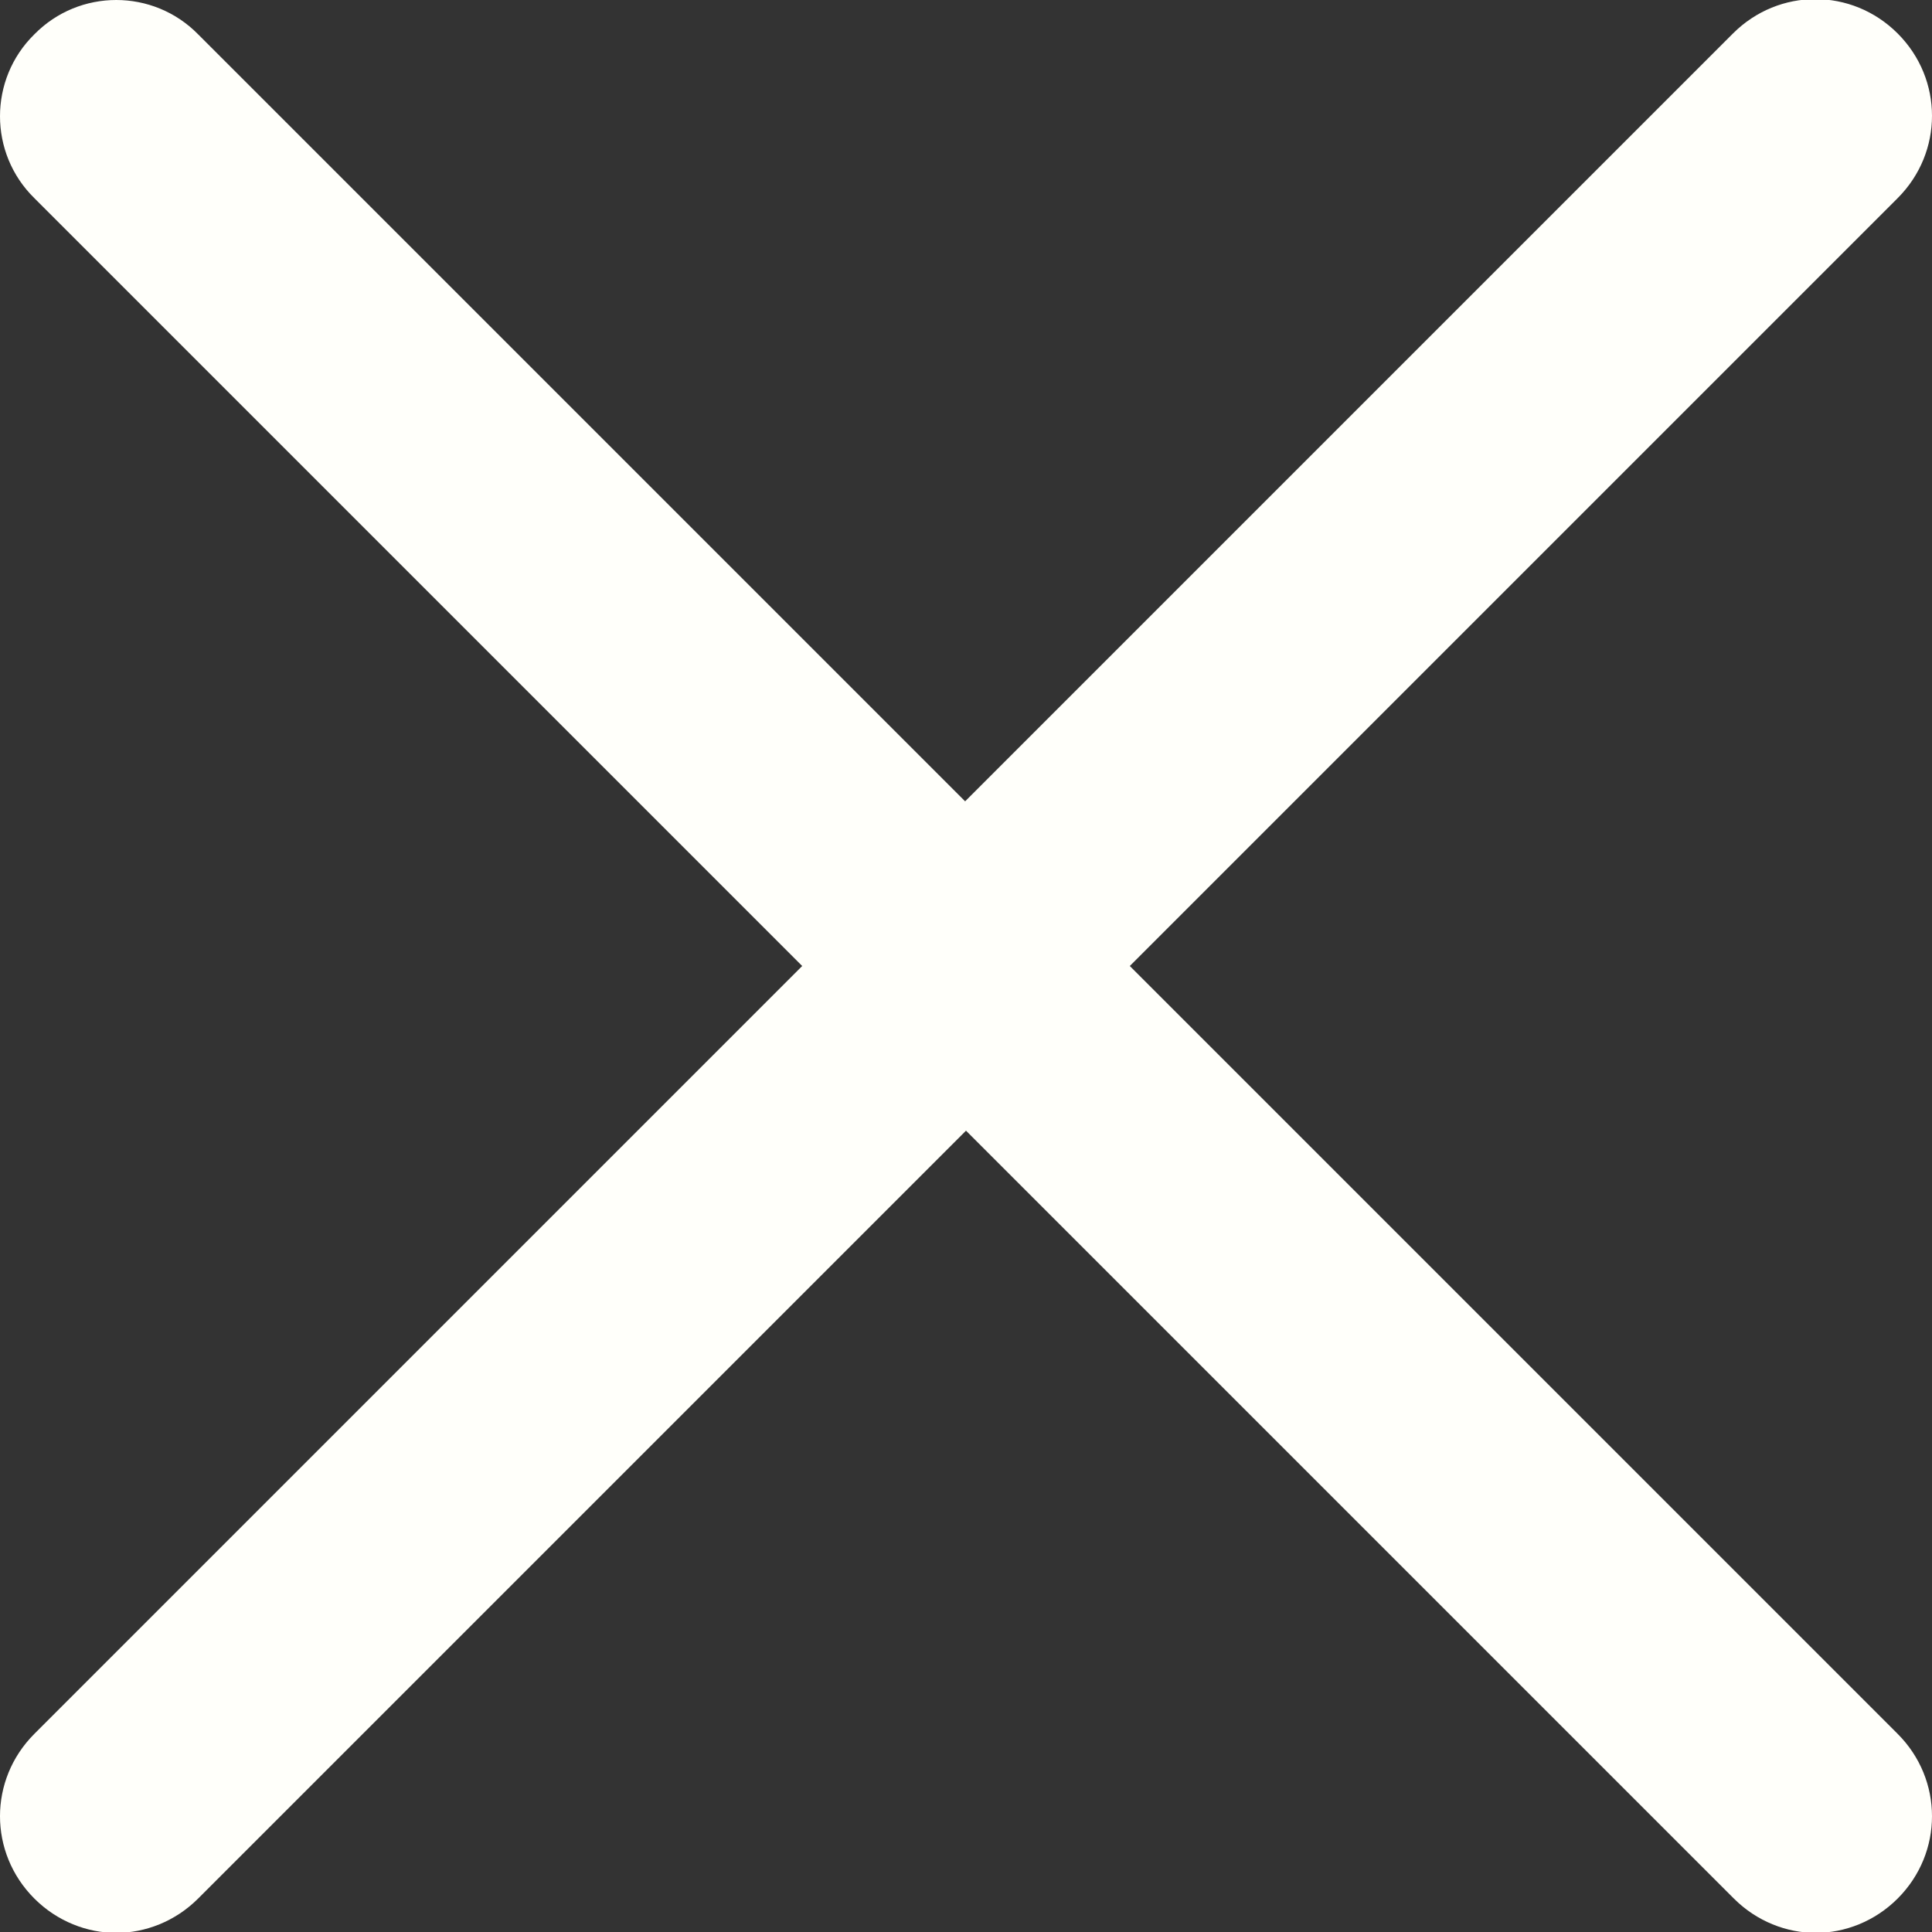 <?xml version="1.0" encoding="UTF-8"?>
<svg id="Layer_2" data-name="Layer 2" xmlns="http://www.w3.org/2000/svg" viewBox="0 0 21.94 21.94">
  <rect x="0" y="0" width="21.94" height="21.94" fill="#333333" stroke="none"/>
  <defs>
    <style>
      .cls-1 {
        fill: #fffffa;
        stroke-width: 0px;
      }
    </style>
  </defs>
  <g id="Layer_1-2" data-name="Layer 1">
    <path class="cls-1" d="m12.83,10.97L21.55,2.25c.52-.52.52-1.35,0-1.87s-1.35-.52-1.87,0l-8.72,8.72L2.25.39C1.74-.13.9-.13.39.39-.13.9-.13,1.74.39,2.25l8.72,8.72L.39,19.69c-.52.52-.52,1.35,0,1.87.26.26.6.39.93.39s.67-.13.93-.39l8.72-8.72,8.72,8.72c.26.26.6.39.93.39s.67-.13.93-.39c.52-.52.52-1.35,0-1.87l-8.72-8.72Z"/>
  </g>
</svg>